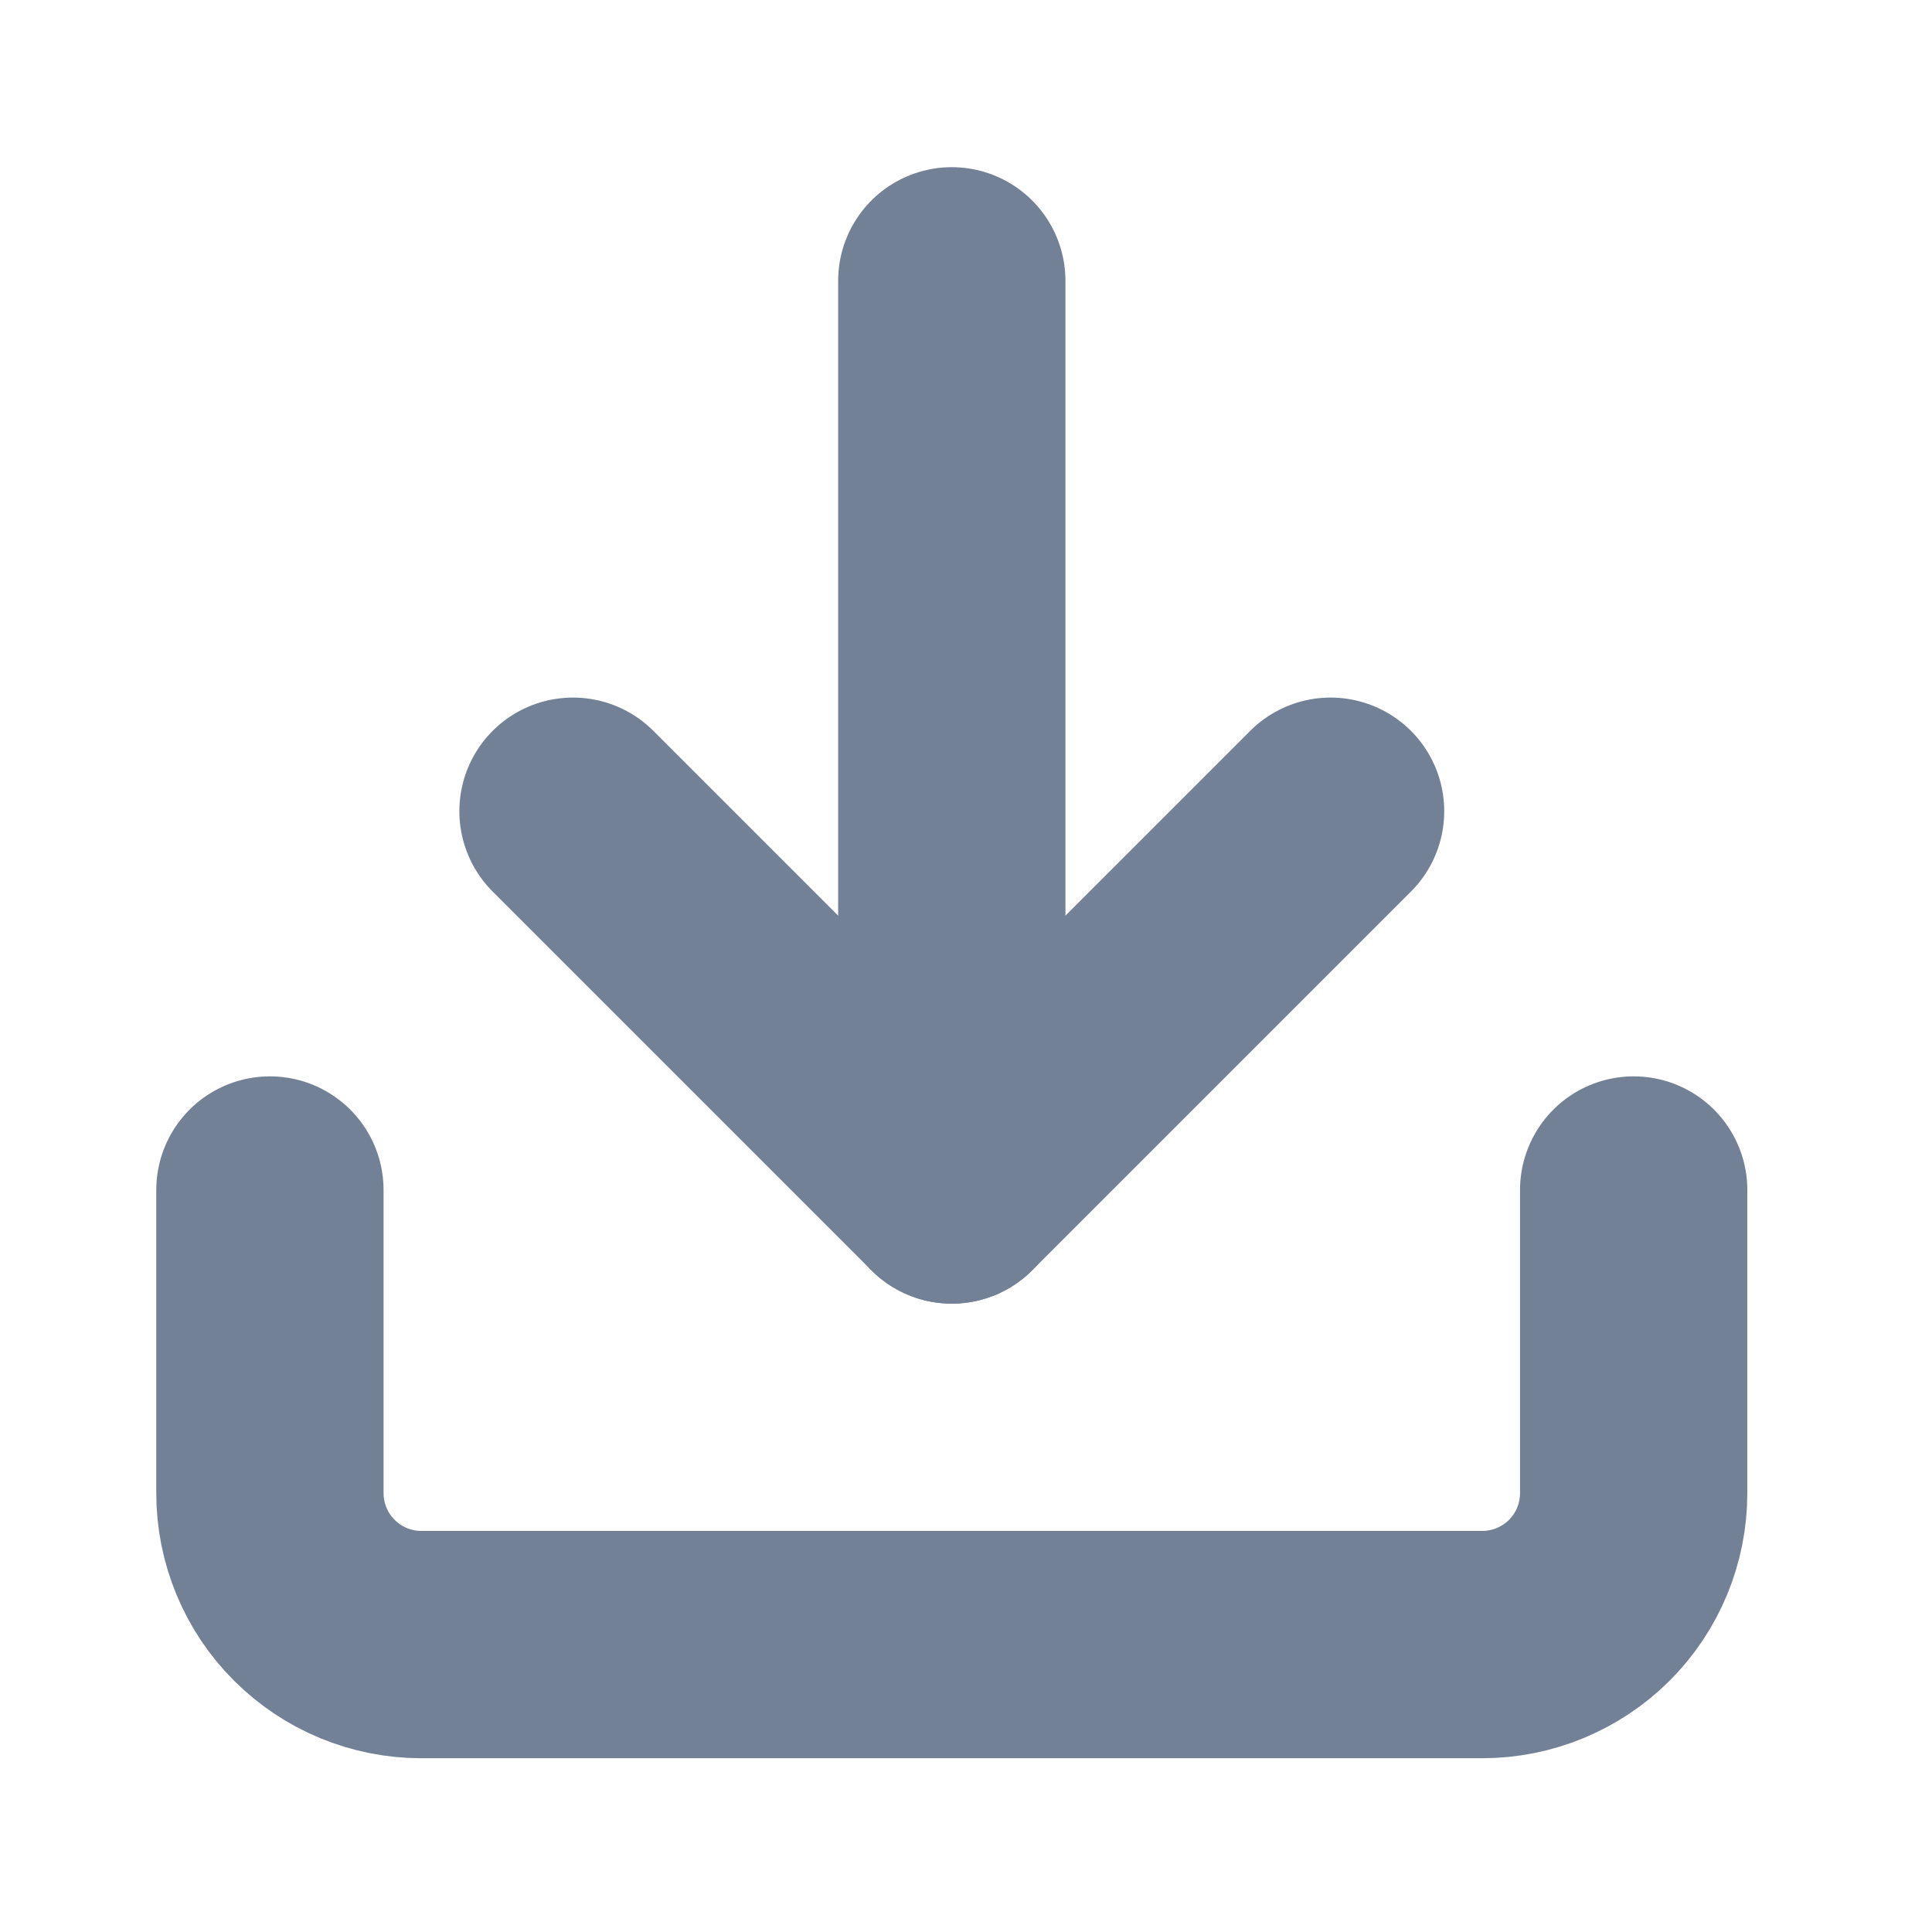 <svg width="17" height="17" viewBox="0 0 17 17" fill="none" xmlns="http://www.w3.org/2000/svg">
<path d="M14.375 10.471V13.138C14.375 13.491 14.235 13.831 13.985 14.081C13.734 14.331 13.395 14.471 13.042 14.471H3.708C3.355 14.471 3.016 14.331 2.766 14.081C2.515 13.831 2.375 13.491 2.375 13.138V10.471" stroke="#738196" stroke-width="2" stroke-linecap="round" stroke-linejoin="round"/>
<path d="M5.042 7.138L8.375 10.471L11.708 7.138" stroke="#738196" stroke-width="2" stroke-linecap="round" stroke-linejoin="round"/>
<path d="M8.375 10.471V2.471" stroke="#738196" stroke-width="2" stroke-linecap="round" stroke-linejoin="round"/>
</svg>

